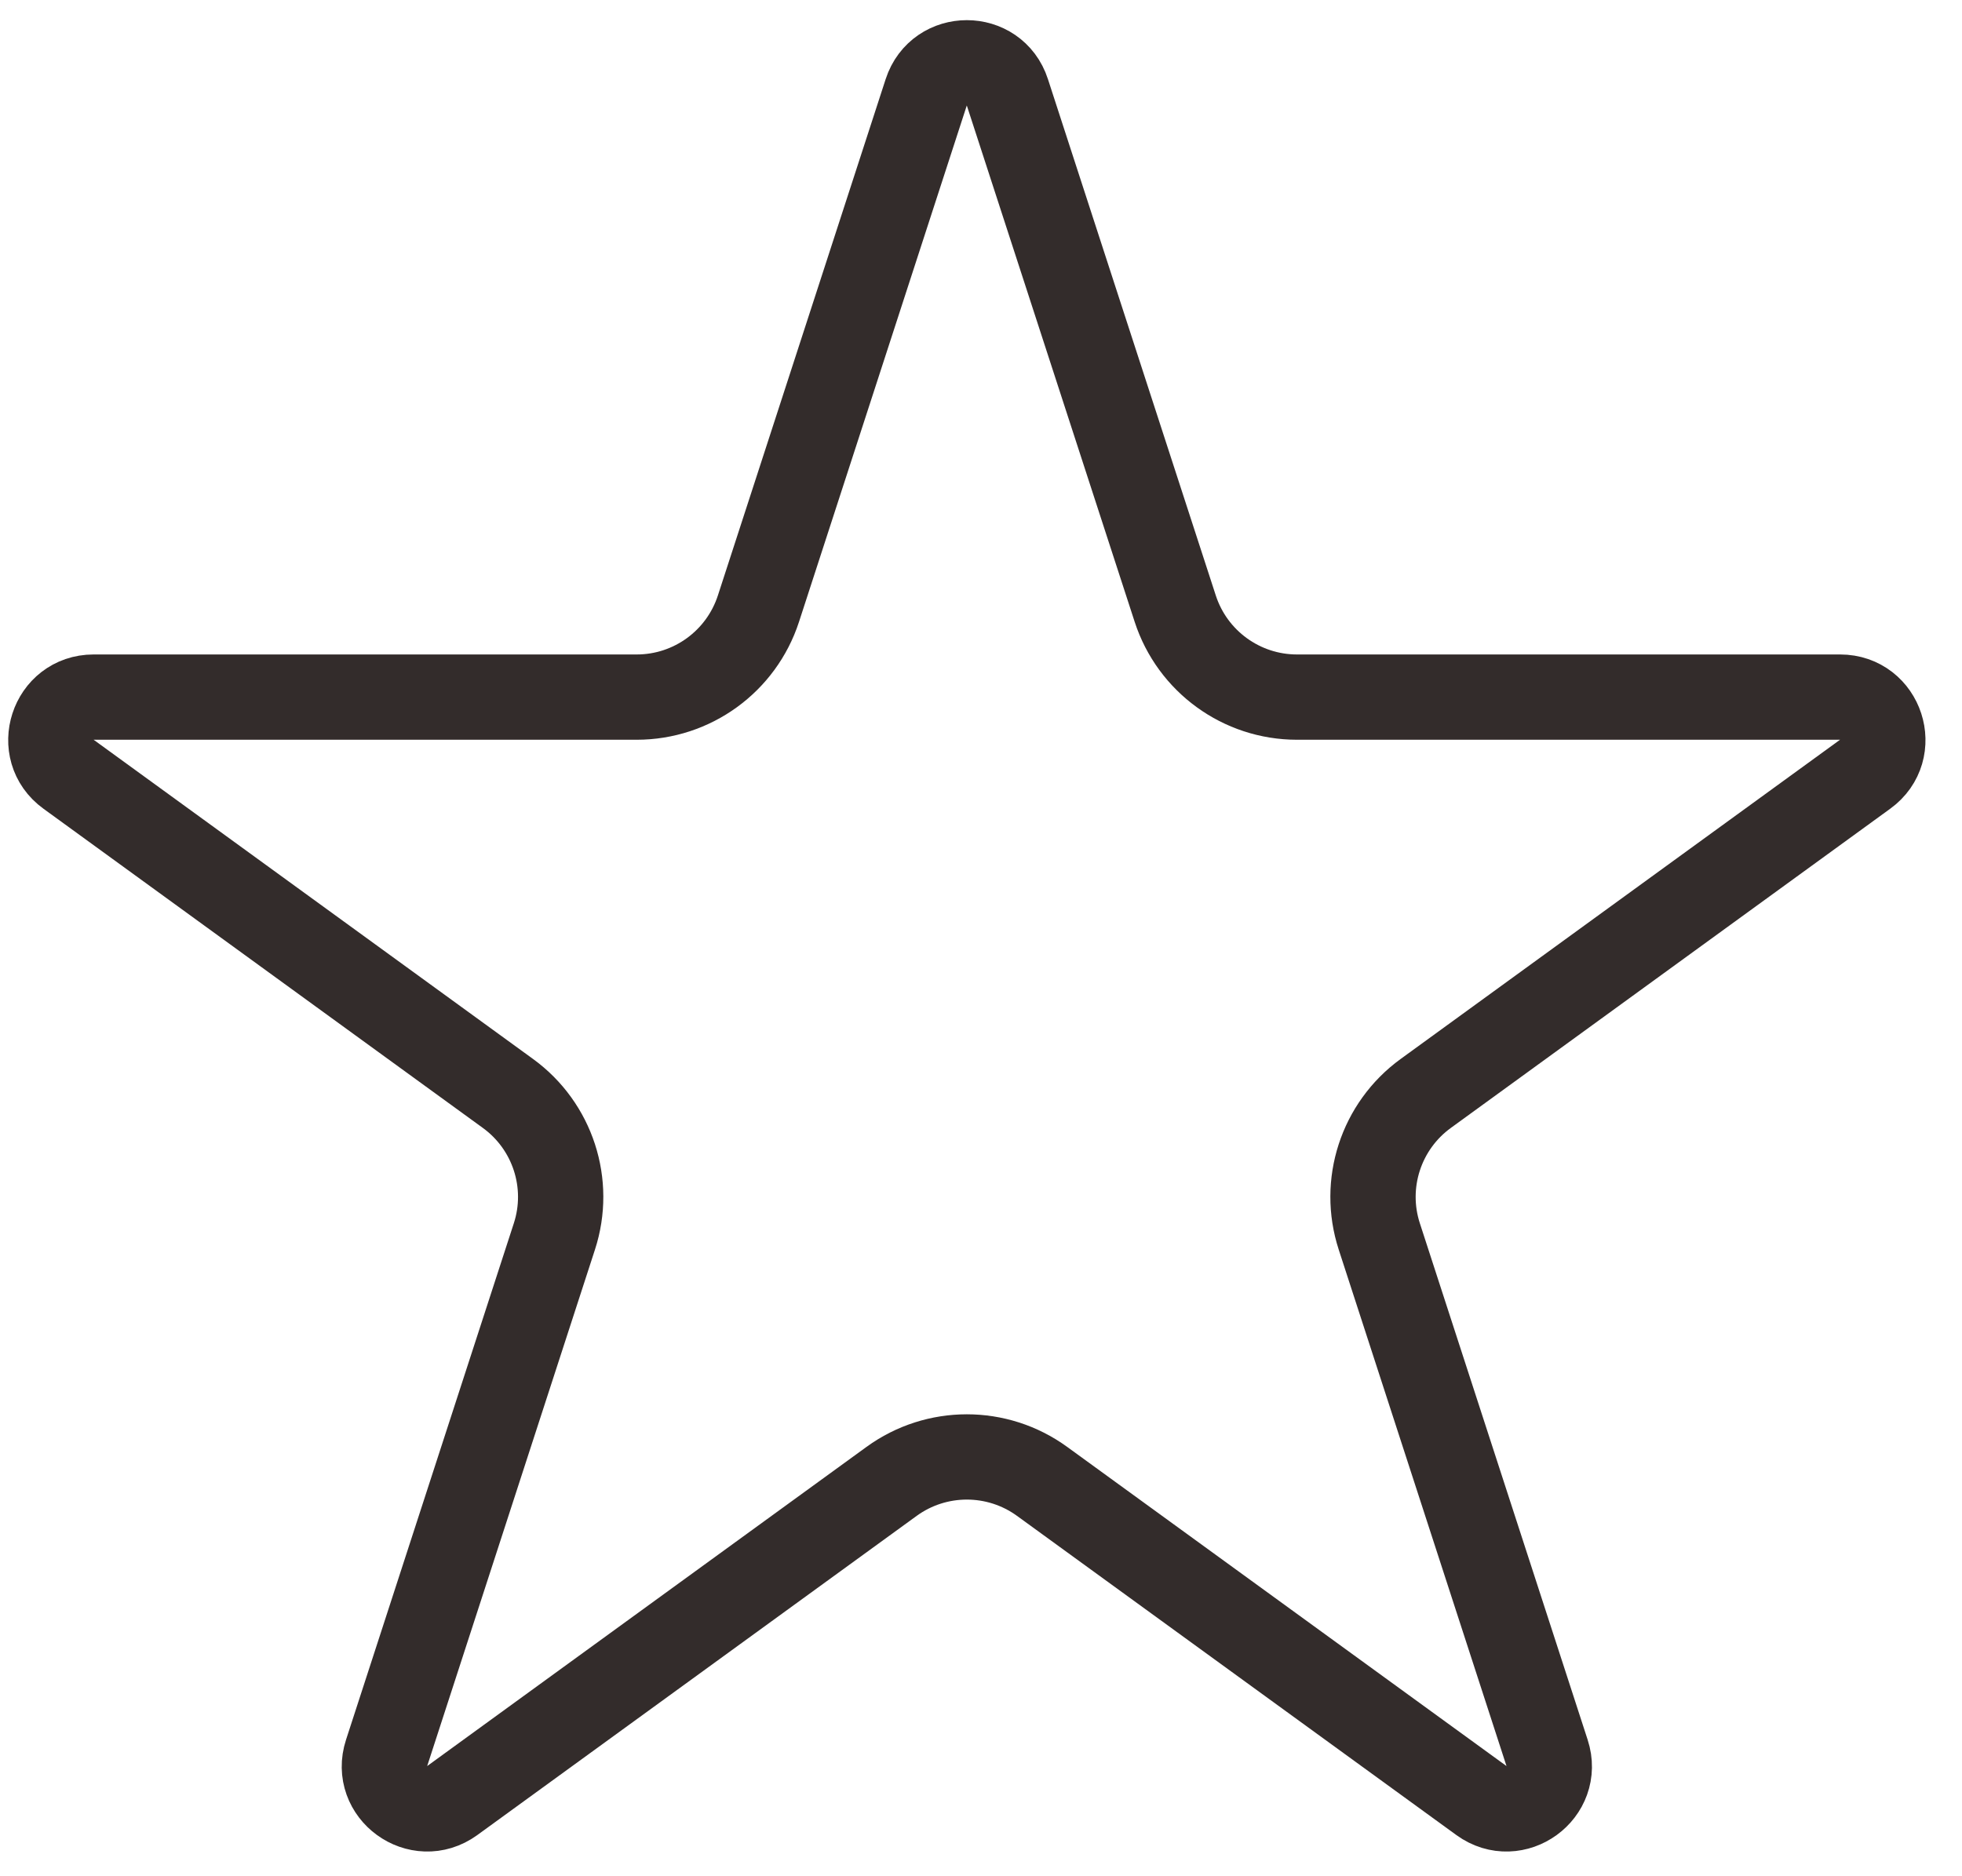 <svg width="23" height="22" viewBox="0 0 23 22" fill="none" xmlns="http://www.w3.org/2000/svg">
<path d="M11.809 1.082L13.777 7.137C13.978 7.755 14.554 8.174 15.204 8.174H21.571C22.055 8.174 22.257 8.794 21.865 9.078L16.714 12.821C16.188 13.203 15.968 13.88 16.169 14.498L18.136 20.554C18.286 21.014 17.759 21.397 17.367 21.113L12.216 17.37C11.69 16.988 10.978 16.988 10.452 17.37L5.301 21.113C4.909 21.397 4.382 21.014 4.532 20.554L6.499 14.498C6.7 13.88 6.48 13.203 5.954 12.821L0.803 9.078C0.411 8.794 0.613 8.174 1.097 8.174H7.464C8.114 8.174 8.69 7.755 8.891 7.137L10.858 1.082C11.008 0.621 11.66 0.621 11.809 1.082Z" stroke="#332C2B"/>
</svg>
